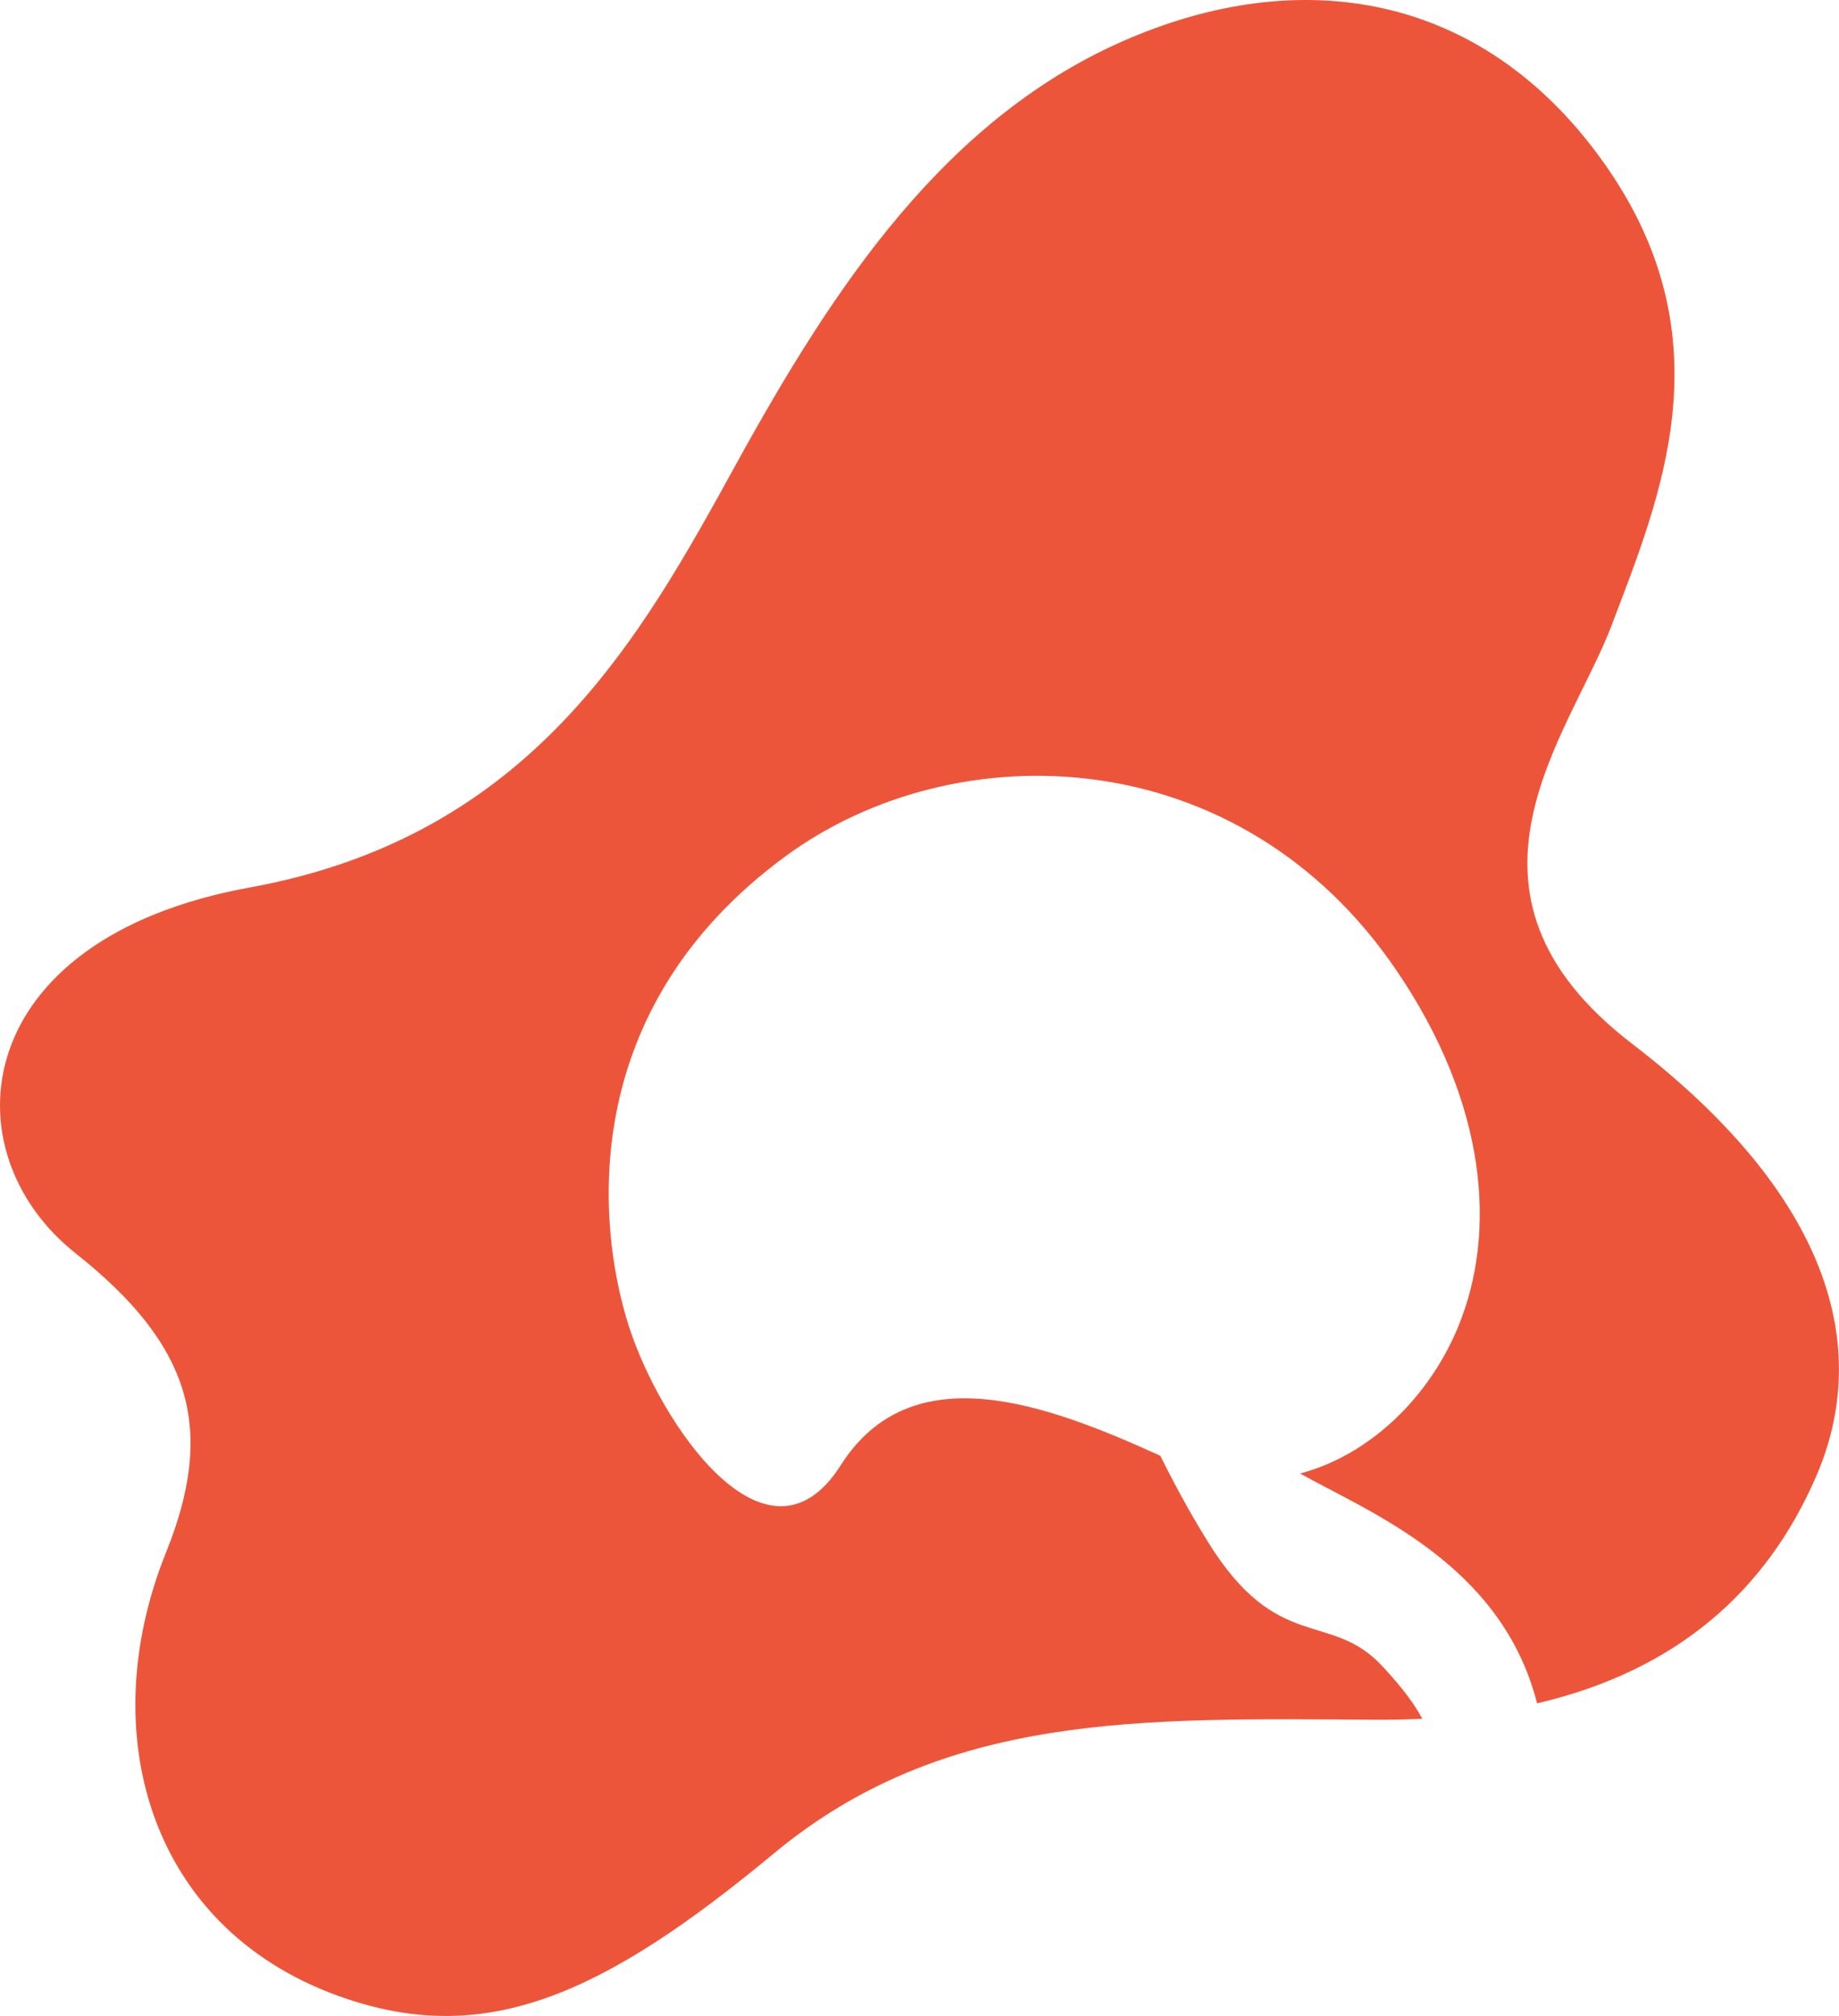<svg xmlns="http://www.w3.org/2000/svg" viewBox="0 0 831.14 911.24"><defs><style>.cls-1{fill:#ed553b;}</style></defs><title>Recurso 1</title><g id="Capa_2" data-name="Capa 2"><g id="Capa_1-2" data-name="Capa 1"><path class="cls-1" d="M737.63,471.81c-89.51-68.68-28-139.5-9.21-189.24,21.52-57,52.4-128.45-2.31-207.2C672.71-1.5,591.52-17.06,510.52,17.29c-83.25,35.31-134,112.9-177.89,192.61C289.68,288,240.34,378,112.91,401.15S-23.84,520.57,34.2,566.54c52.56,41.62,63.25,79.55,40.85,135.16C42,783.65,67.55,873.79,157,903.61c63.33,21.12,115.67-1.84,192.74-65.82S516,776.71,621.91,777.35q10.74.06,20.89-.44c-3.47-6.47-8.58-13.59-18-23.72-23.46-25.36-47.24-5.43-78.62-55.83-9.92-15.94-16.4-28.63-21.79-39.34-51.91-23.61-112.51-46-144.46,4.35-33.24,52.36-81.61-18.76-95.77-63.06S259.88,456.79,355.07,387c77-56.49,205.1-52.71,276,51.53,41.38,60.83,45.39,118.76,28,161.07-13.18,32.11-40,58.09-71.46,66.45,31.16,17.54,91.07,40.78,107.07,103.89,63-14.71,103.55-50.64,126-102.28C846.25,609,827.13,540.49,737.63,471.81Z"/></g></g></svg>